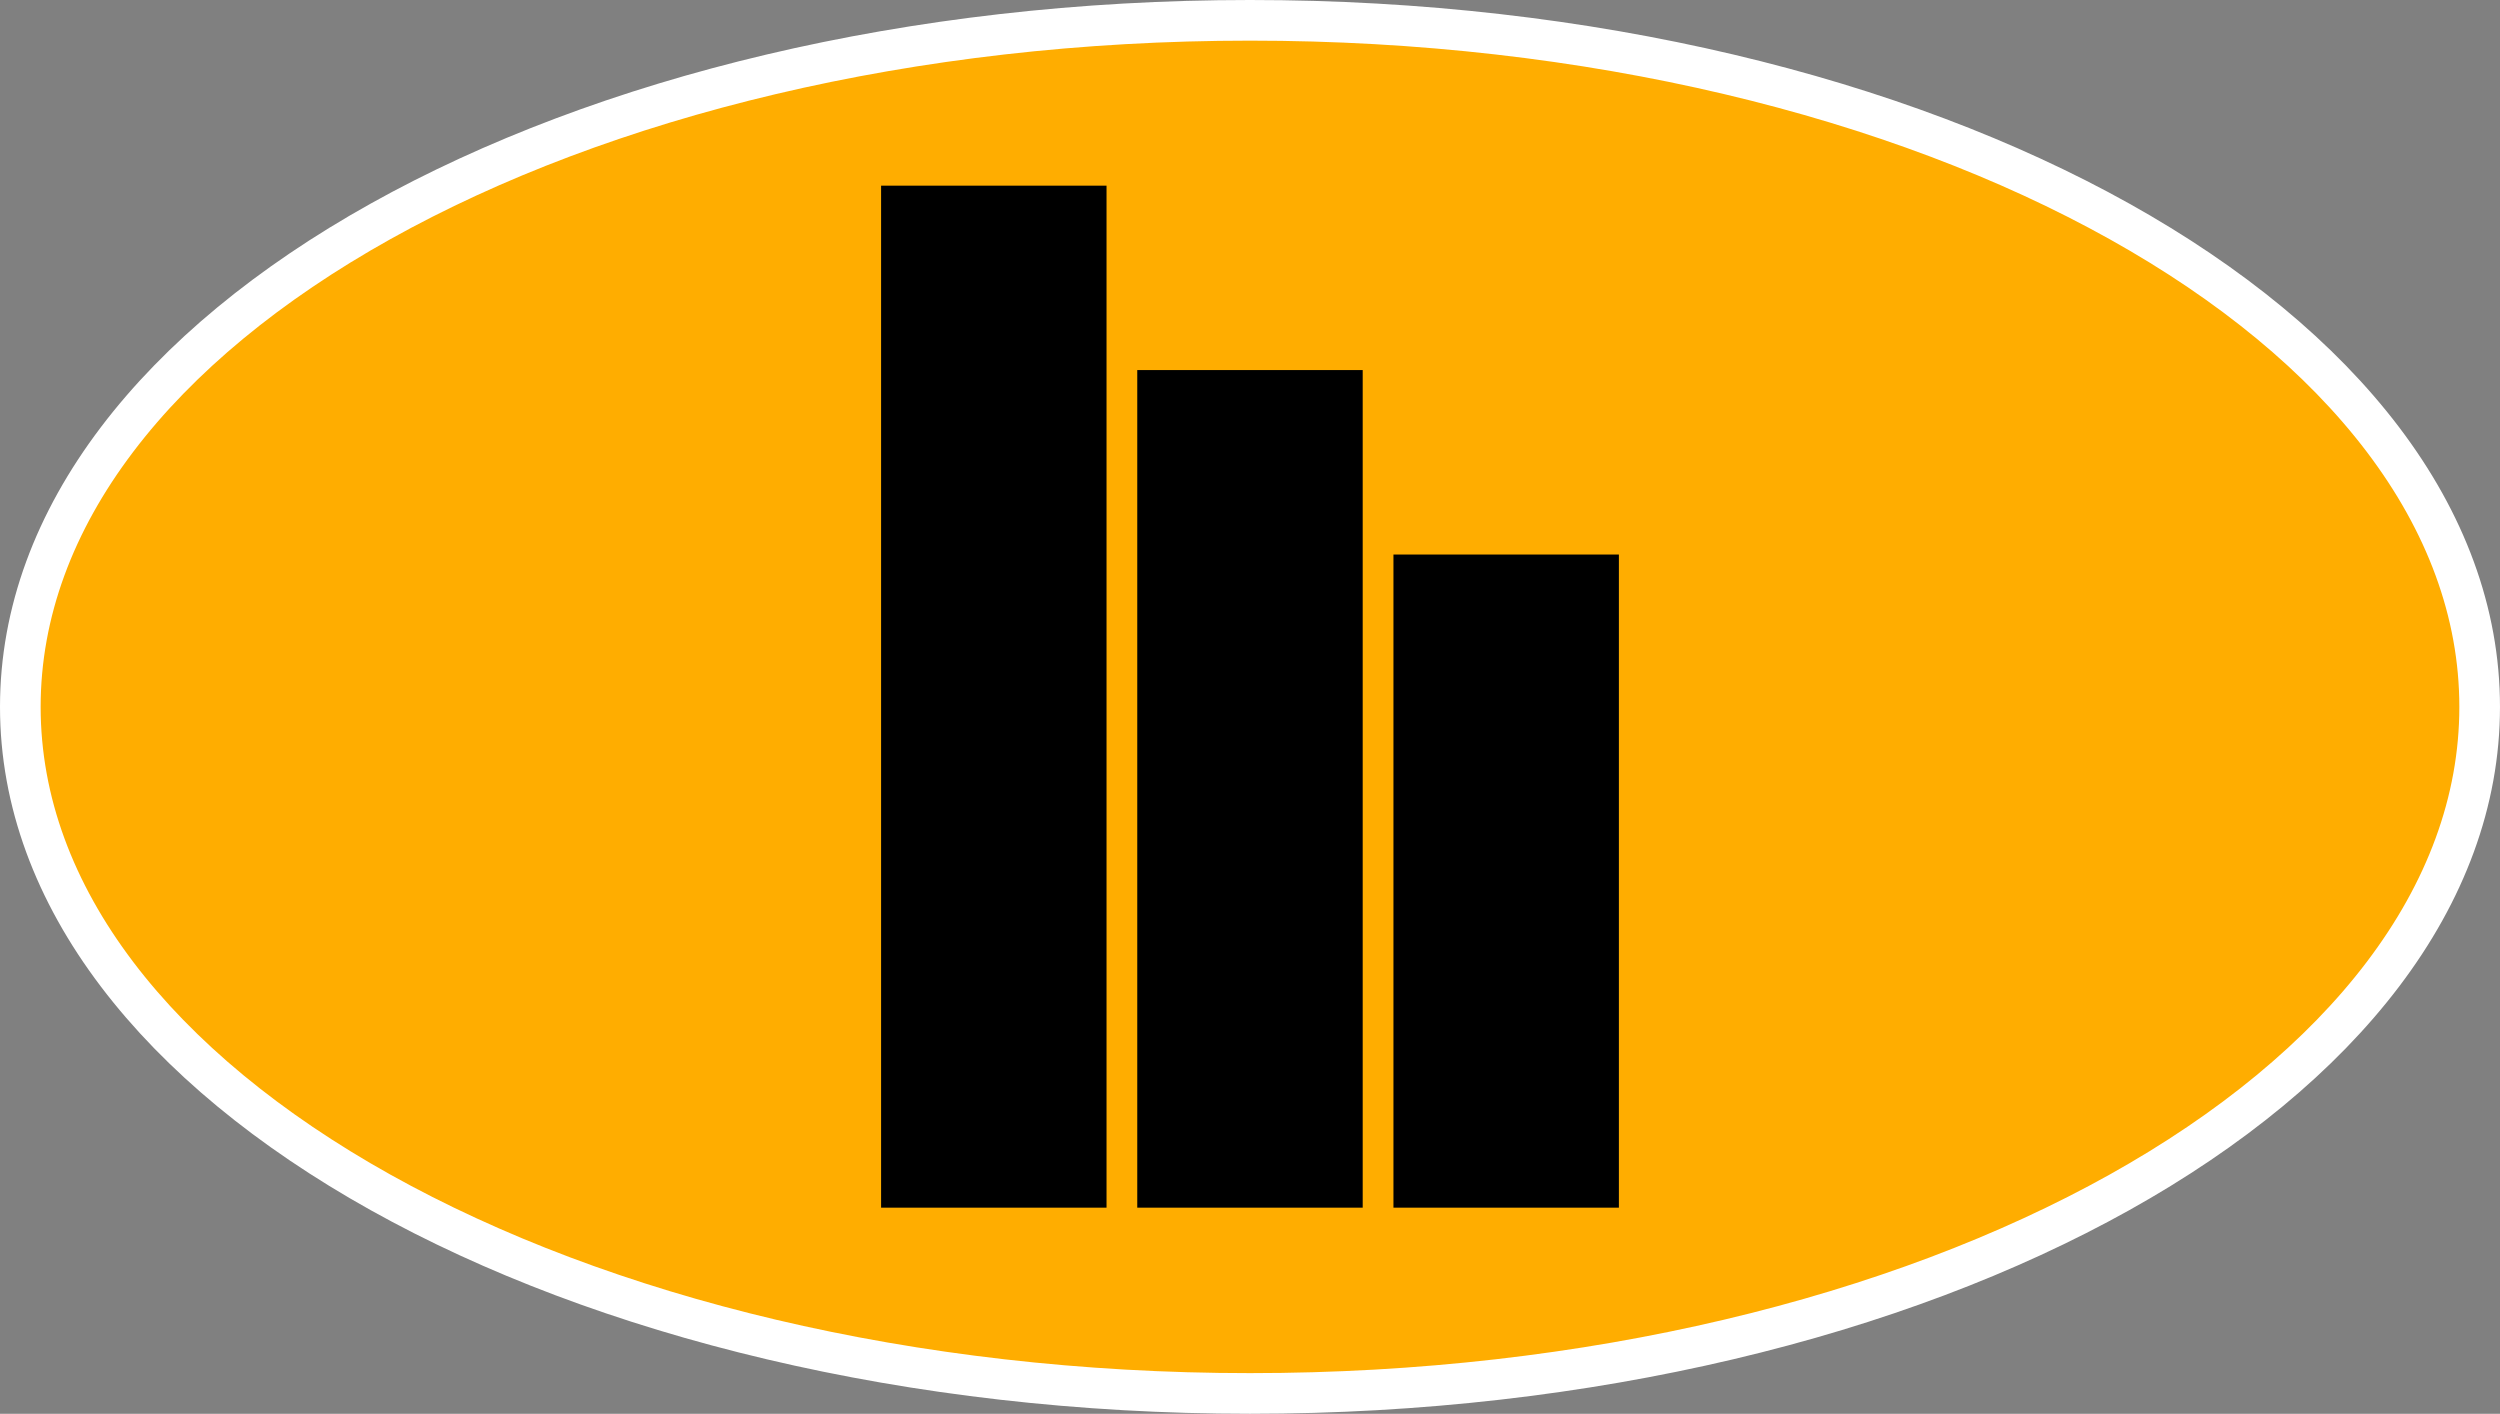 <svg version="1.1" xmlns="http://www.w3.org/2000/svg" xmlns:xlink="http://www.w3.org/1999/xlink" width="123.015" height="69.566" viewBox="0,0,123.015,69.566"><rect x="0" y="0" width="123.015" height="69.566" fill="#808080" stroke="none"/><g transform="translate(-178.493,-145.217)"><g data-paper-data="{&quot;isPaintingLayer&quot;:true}" fill-rule="nonzero" stroke-linecap="butt" stroke-linejoin="miter" stroke-miterlimit="10" stroke-dasharray="" stroke-dashoffset="0" style="mix-blend-mode: normal"><path d="M179.493,180c0,-18.658 27.09,-33.783 60.507,-33.783c33.417,0 60.507,15.125 60.507,33.783c0,18.658 -27.09,33.783 -60.507,33.783c-33.417,0 -60.507,-15.125 -60.507,-33.783z" fill="#ffad00" stroke="#ffffff" stroke-width="2"/><path d="M221.848,204.64c0,0 0,-2.159 0,-4.822v-40.644c0,-2.663 0,-4.822 0,-4.822h11.093c0,0 0,2.159 0,4.822v40.644c0,2.663 0,4.822 0,4.822z" fill="#000000" stroke="none" stroke-width="1.467"/><path d="M234.453,204.64c0,0 0,-1.769 0,-3.952v-33.309c0,-2.183 0,-3.952 0,-3.952h11.093c0,0 0,1.769 0,3.952v33.309c0,2.183 0,3.952 0,3.952z" fill="#000000" stroke="none" stroke-width="1.328"/><path d="M247.059,204.64c0,0 0,-1.38 0,-3.082v-25.973c0,-1.702 0,-3.082 0,-3.082h11.093c0,0 0,1.38 0,3.082v25.973c0,1.702 0,3.082 0,3.082z" fill="#000000" stroke="none" stroke-width="1.172"/></g></g></svg>